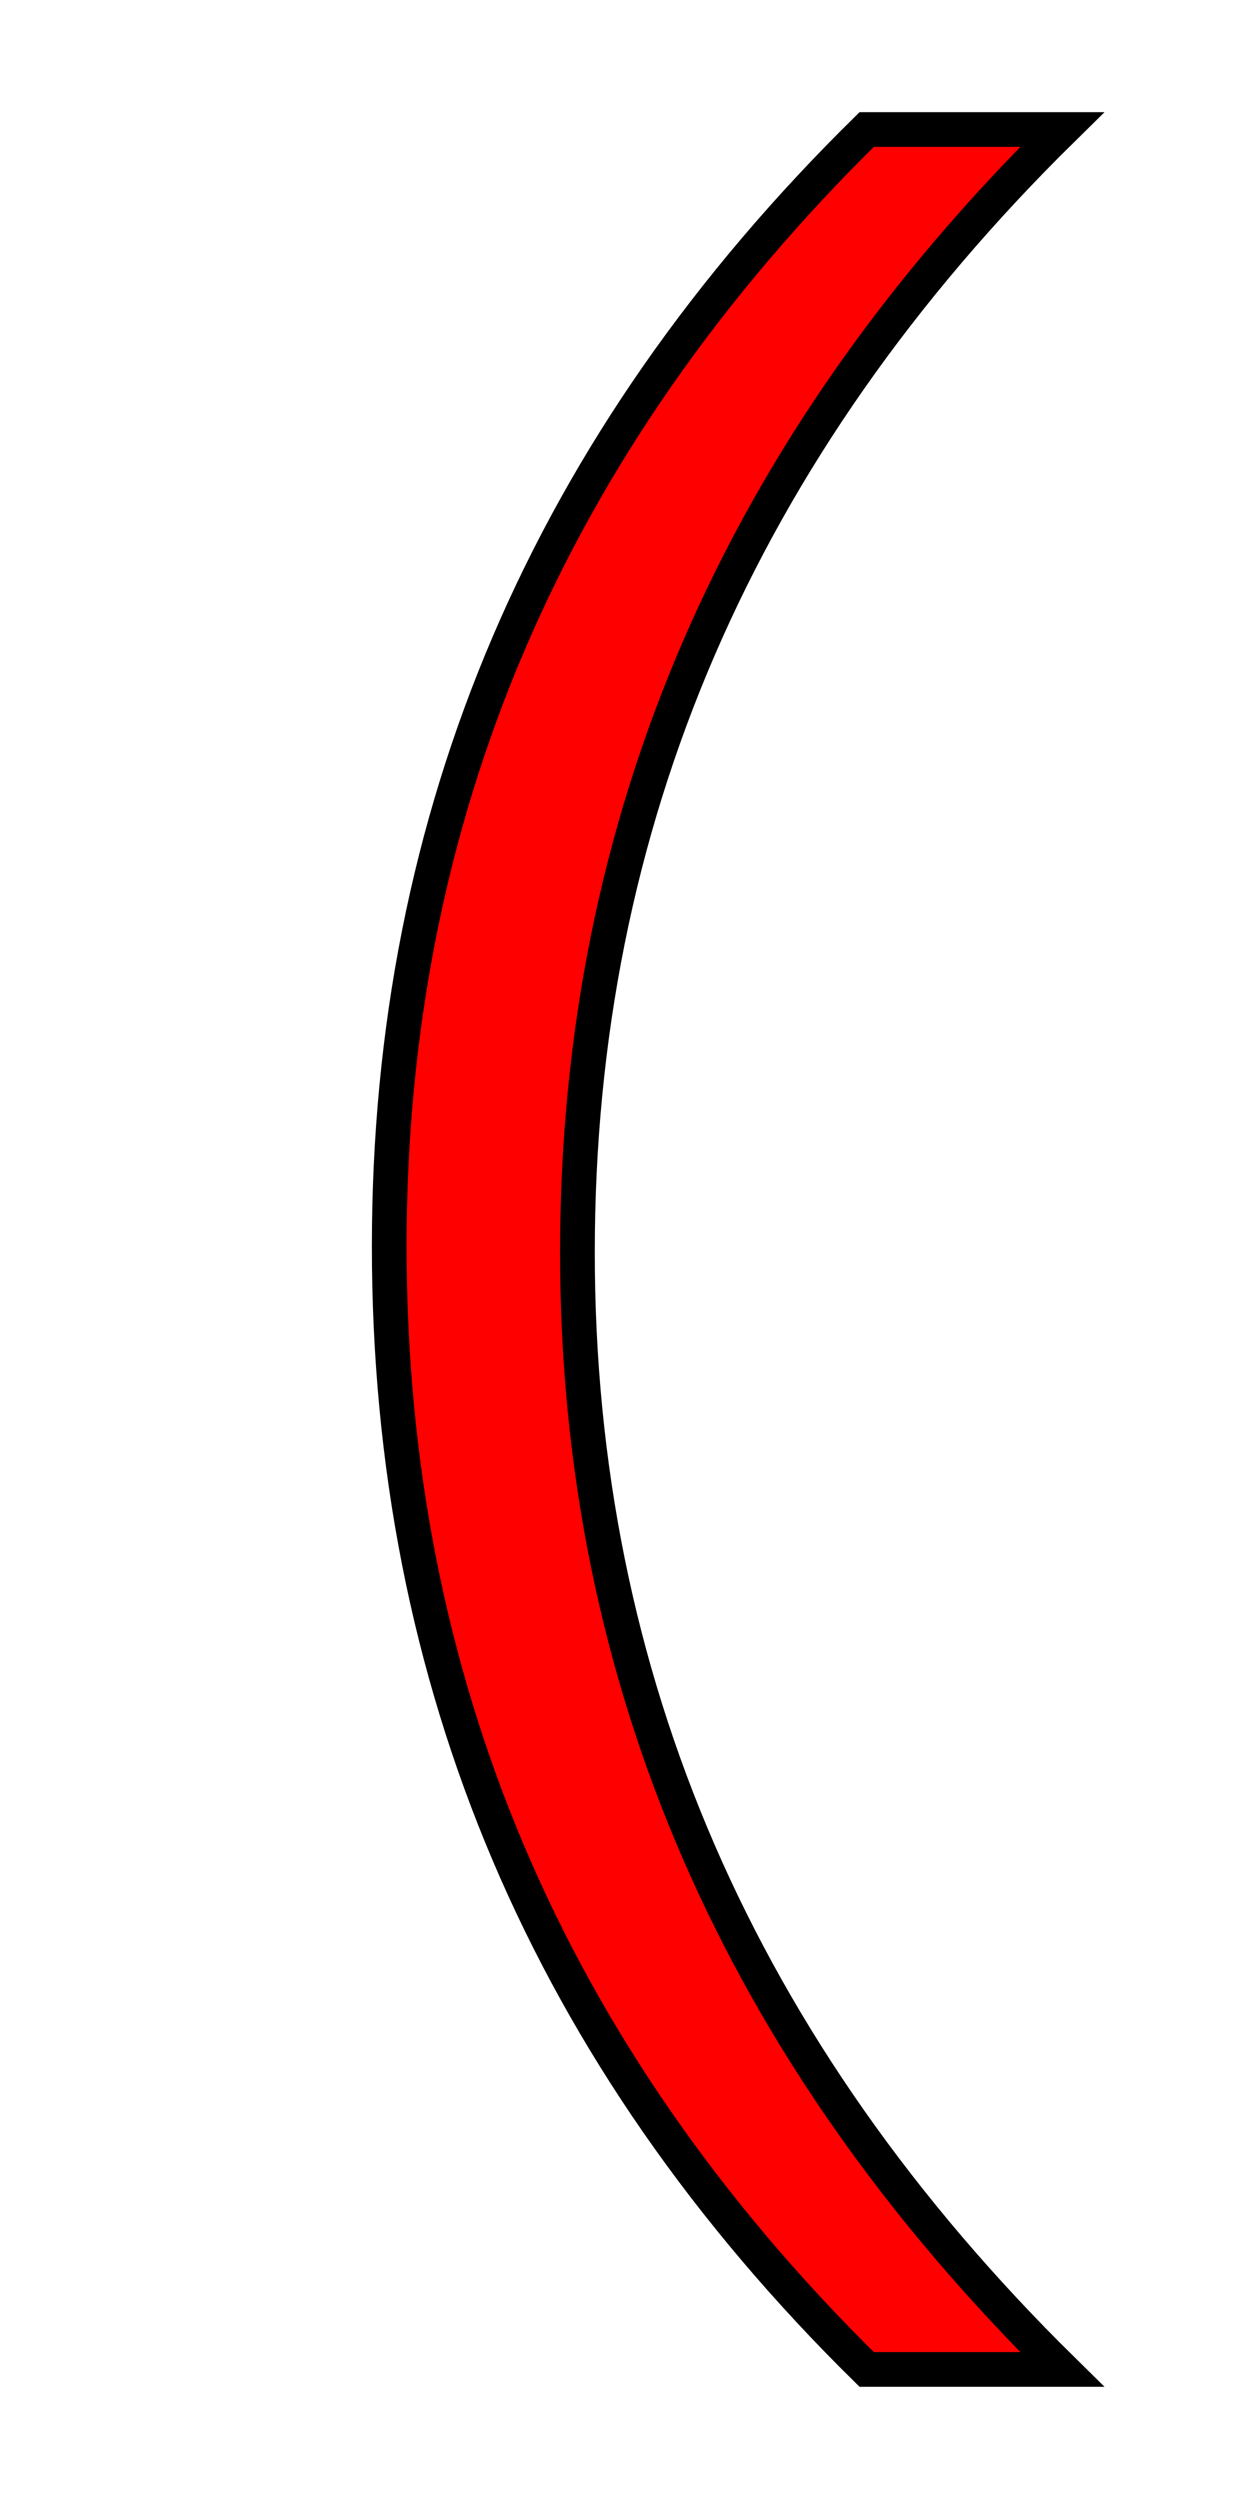 <svg xmlns="http://www.w3.org/2000/svg" xmlns:xlink="http://www.w3.org/1999/xlink" width="36" height="72"><path fill="red" stroke="black" d="M24.96 68.24Q11.21 54.70 11.21 35.89Q11.21 17.26 24.96 3.73L30.59 3.73Q16.63 17.47 16.63 36.07Q16.63 54.49 30.59 68.24L24.96 68.24Z"/></svg>